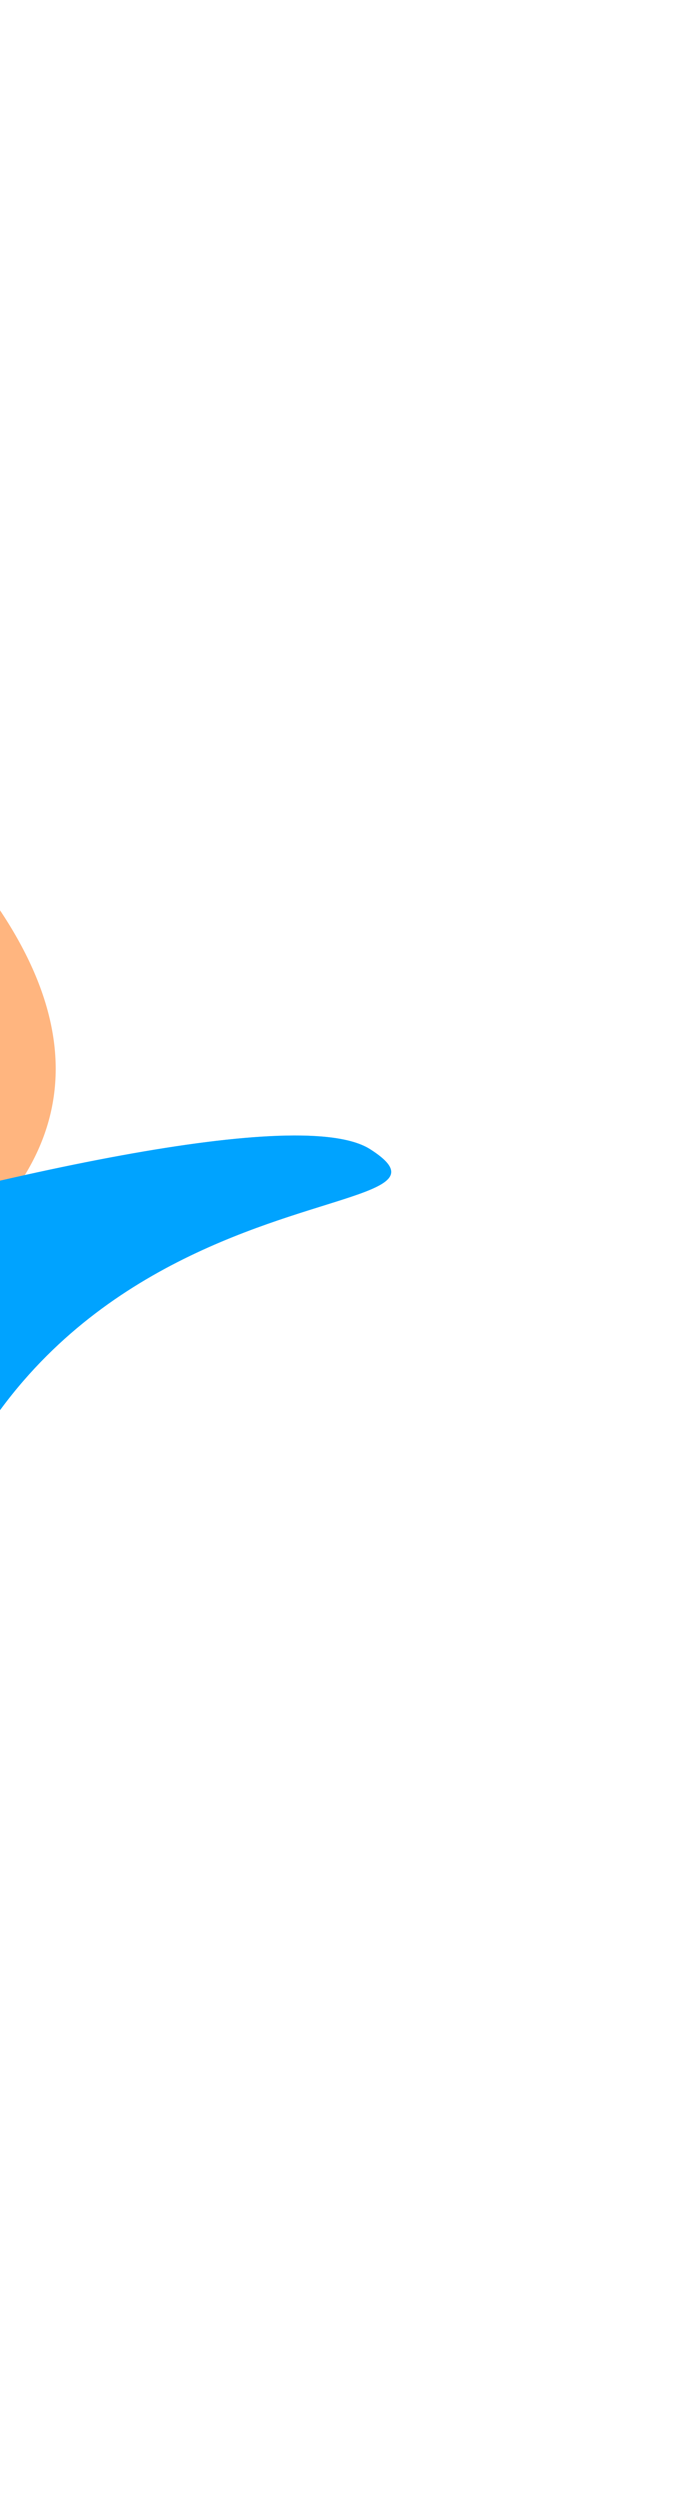 <svg width="375" height="1386" viewBox="0 0 375 1386" fill="none" xmlns="http://www.w3.org/2000/svg">
<g opacity="0.5" filter="url(#filter0_f_714_8410)">
<path d="M-280.739 682.288C-264.797 748.962 -131.165 764.036 -55.419 716.442C49.48 650.531 56.435 568.36 -21.847 475.822C-119.701 360.149 -173.612 372.596 -158.692 545.464C-143.772 718.333 -296.682 615.614 -280.739 682.288Z" fill="#FF6B00"/>
</g>
<g filter="url(#filter1_f_714_8410)">
<path d="M205.371 637.148C281.509 685.815 -39.988 631.992 -59.679 966.598C-81.029 1000 -160.059 987.624 -236.198 938.956C-312.337 890.289 -514.315 854.078 -492.965 820.677C-471.615 787.276 129.232 588.48 205.371 637.148Z" fill="url(#paint0_linear_714_8410)" fill-opacity="0.5"/>
</g>
<g filter="url(#filter2_f_714_8410)">
<path d="M205.371 637.148C281.509 685.815 -39.988 631.992 -59.679 966.598C-81.029 1000 -160.059 987.624 -236.198 938.956C-312.337 890.289 -514.315 854.078 -492.965 820.677C-471.615 787.276 129.232 588.48 205.371 637.148Z" fill="url(#paint1_linear_714_8410)"/>
</g>
<defs>
<filter id="filter0_f_714_8410" x="-681.906" y="0.238" width="1112.81" height="1143.95" filterUnits="userSpaceOnUse" color-interpolation-filters="sRGB">
<feFlood flood-opacity="0" result="BackgroundImageFix"/>
<feBlend mode="normal" in="SourceGraphic" in2="BackgroundImageFix" result="shape"/>
<feGaussianBlur stdDeviation="200" result="effect1_foregroundBlur_714_8410"/>
</filter>
<filter id="filter1_f_714_8410" x="-894.535" y="229.519" width="1511.55" height="1155.85" filterUnits="userSpaceOnUse" color-interpolation-filters="sRGB">
<feFlood flood-opacity="0" result="BackgroundImageFix"/>
<feBlend mode="normal" in="SourceGraphic" in2="BackgroundImageFix" result="shape"/>
<feGaussianBlur stdDeviation="200" result="effect1_foregroundBlur_714_8410"/>
</filter>
<filter id="filter2_f_714_8410" x="-894.535" y="229.519" width="1511.55" height="1155.85" filterUnits="userSpaceOnUse" color-interpolation-filters="sRGB">
<feFlood flood-opacity="0" result="BackgroundImageFix"/>
<feBlend mode="normal" in="SourceGraphic" in2="BackgroundImageFix" result="shape"/>
<feGaussianBlur stdDeviation="200" result="effect1_foregroundBlur_714_8410"/>
</filter>
<linearGradient id="paint0_linear_714_8410" x1="-102.334" y1="824.444" x2="-355.988" y2="762.272" gradientUnits="userSpaceOnUse">
<stop stop-color="#00A3FF"/>
<stop offset="1" stop-color="#2ED3B7"/>
</linearGradient>
<linearGradient id="paint1_linear_714_8410" x1="-102.334" y1="824.444" x2="-355.988" y2="762.272" gradientUnits="userSpaceOnUse">
<stop stop-color="#00A3FF"/>
<stop offset="1" stop-color="#2ED3B7"/>
</linearGradient>
</defs>
</svg>

